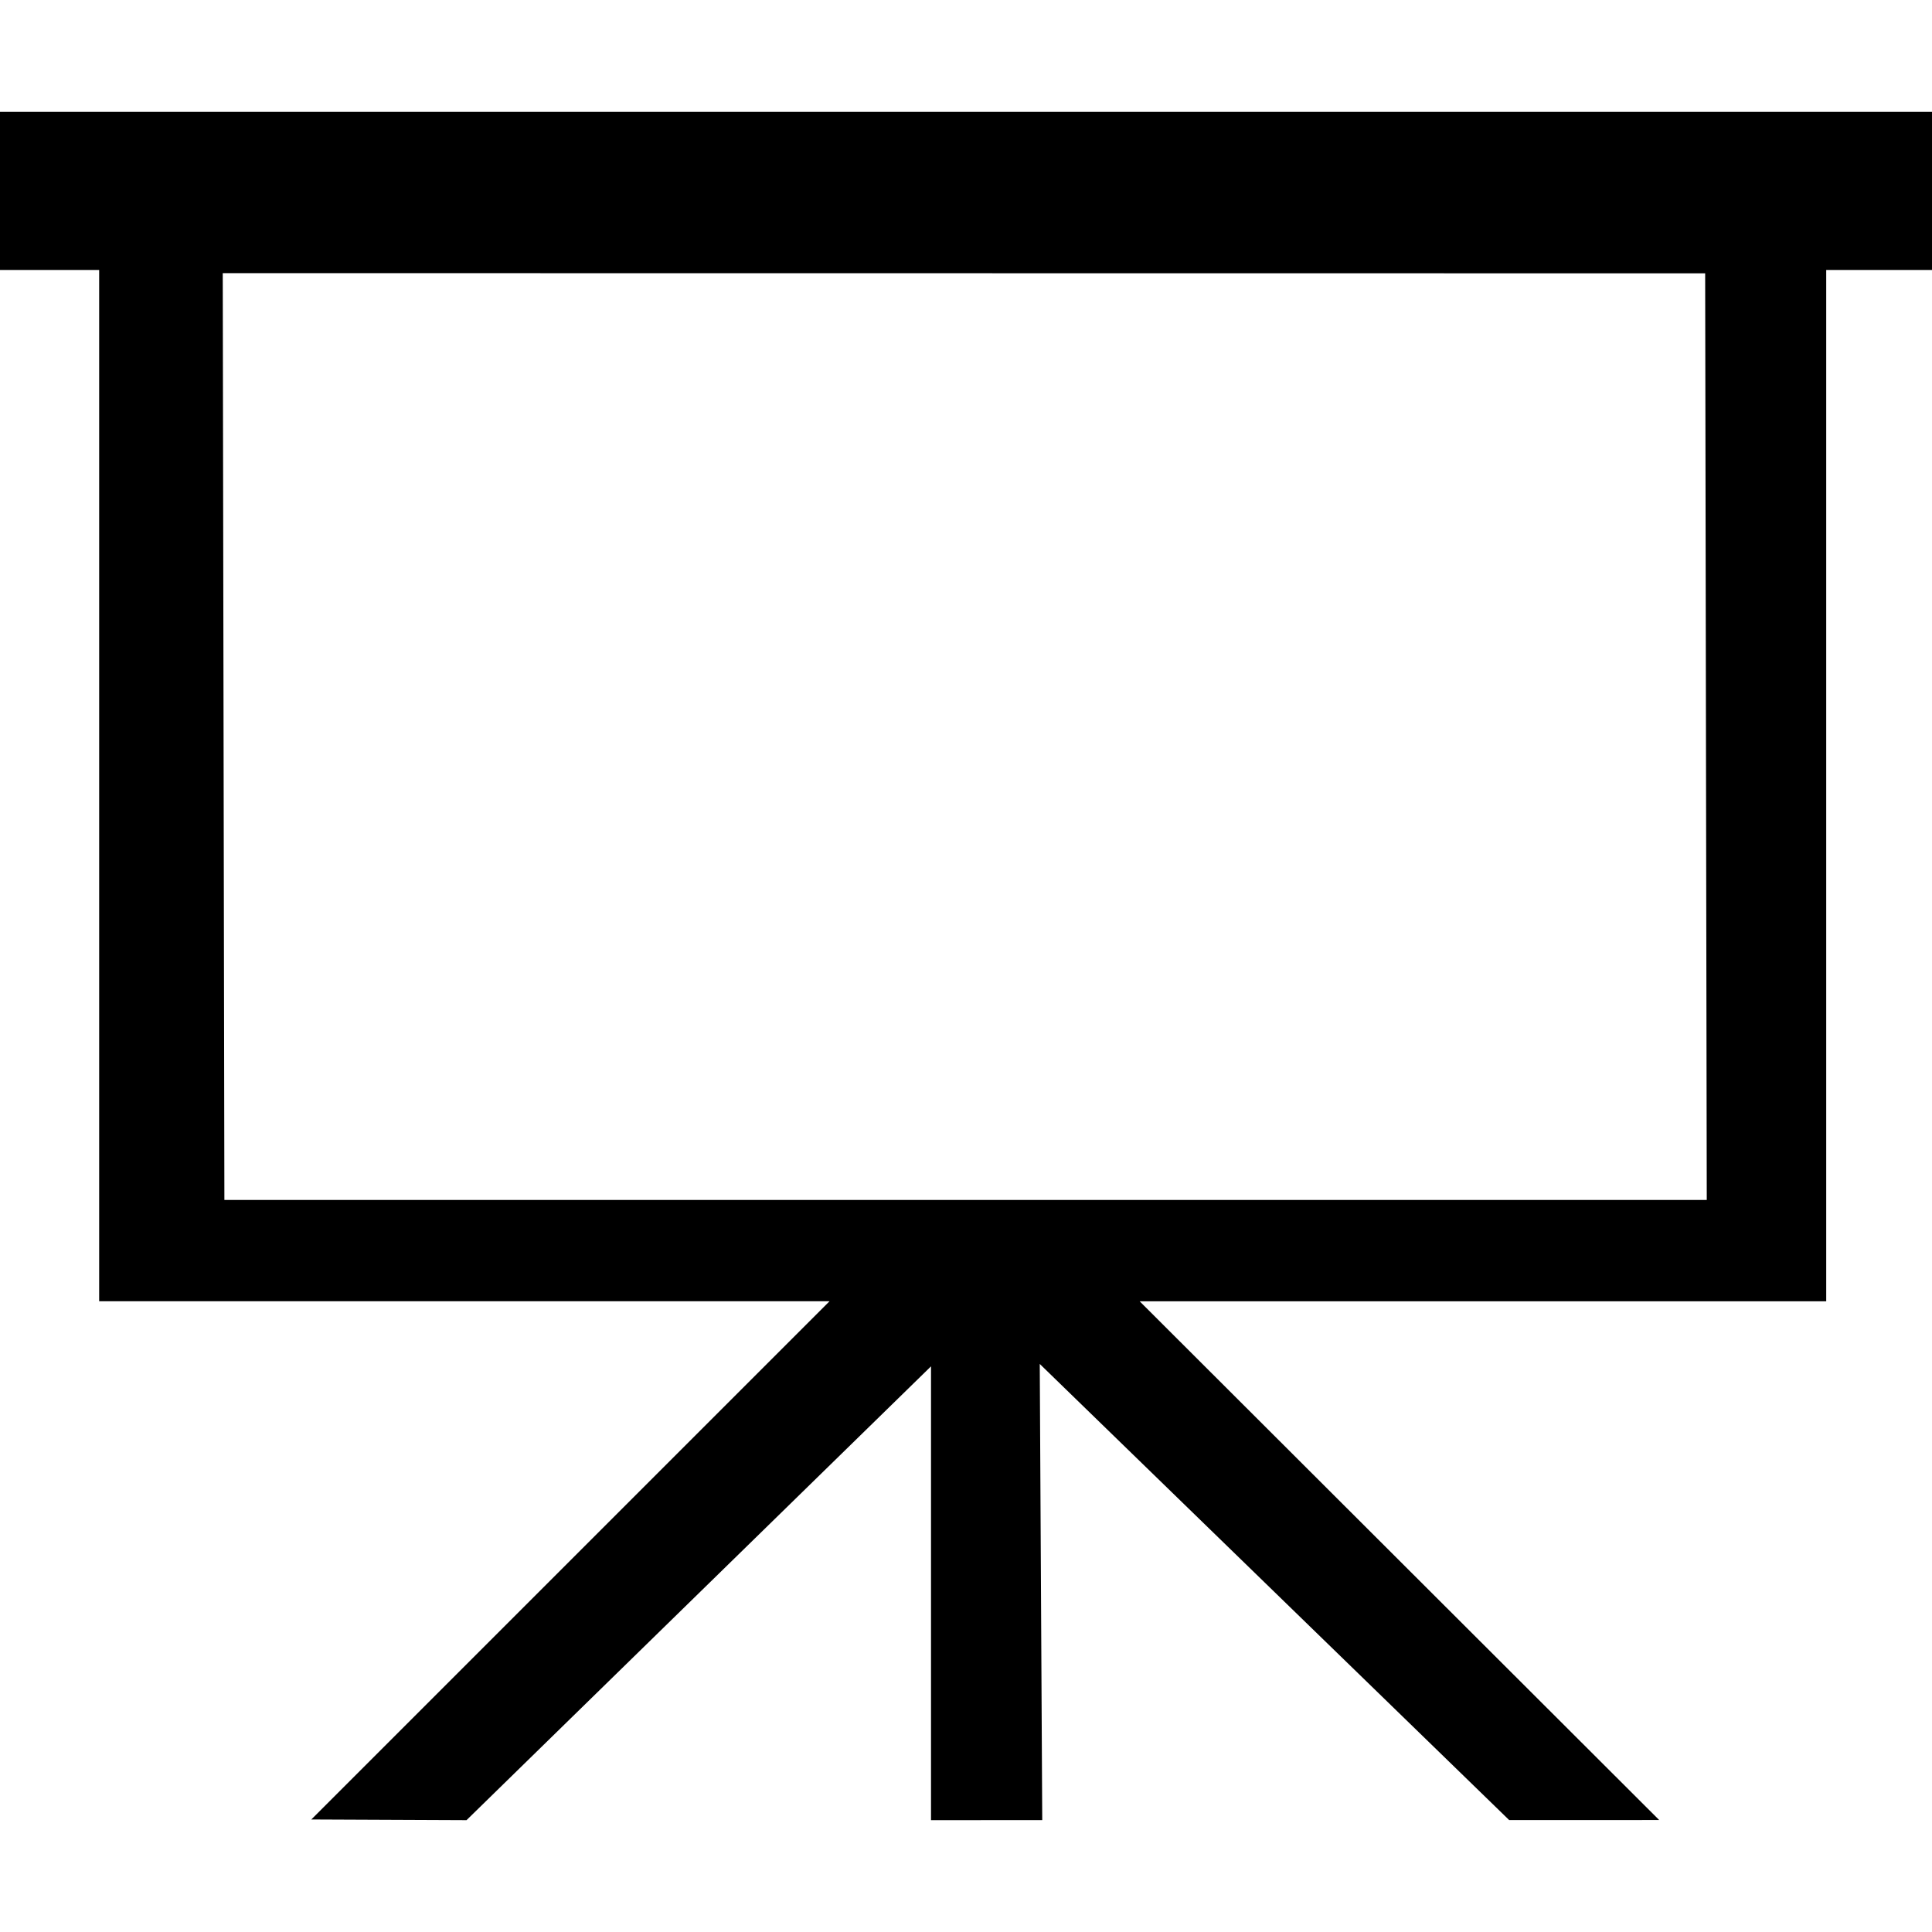 <?xml version="1.0" encoding="iso-8859-1"?>
<!-- Generator: Adobe Illustrator 16.0.0, SVG Export Plug-In . SVG Version: 6.00 Build 0)  -->
<!DOCTYPE svg PUBLIC "-//W3C//DTD SVG 1.1//EN" "http://www.w3.org/Graphics/SVG/1.1/DTD/svg11.dtd">
<svg version="1.1" id="Capa_1" xmlns="http://www.w3.org/2000/svg" xmlns:xlink="http://www.w3.org/1999/xlink" x="0px" y="0px"
	 width="45.805px" height="45.805px" viewBox="0 0 45.805 45.805" style="enable-background:new 0 0 45.805 45.805;"
	 xml:space="preserve">
<g>
	<g id="Layer_8_59_">
		<path d="M43.299,2.652H2.35H0v3.749h2.351v24.45h17.316L7.381,43.137l3.68,0.016l11.012-10.759v10.759l2.637-0.001l-0.059-10.815
			L35.78,43.151l3.557-0.001L27.02,30.852h16.277V6.401h2.508V2.652H43.299z M40.465,28.449H5.32L5.281,6.476l35.146,0.004
			L40.465,28.449z"/>
	</g>
</g>
<g>
</g>
<g>
</g>
<g>
</g>
<g>
</g>
<g>
</g>
<g>
</g>
<g>
</g>
<g>
</g>
<g>
</g>
<g>
</g>
<g>
</g>
<g>
</g>
<g>
</g>
<g>
</g>
<g>
</g>
</svg>

